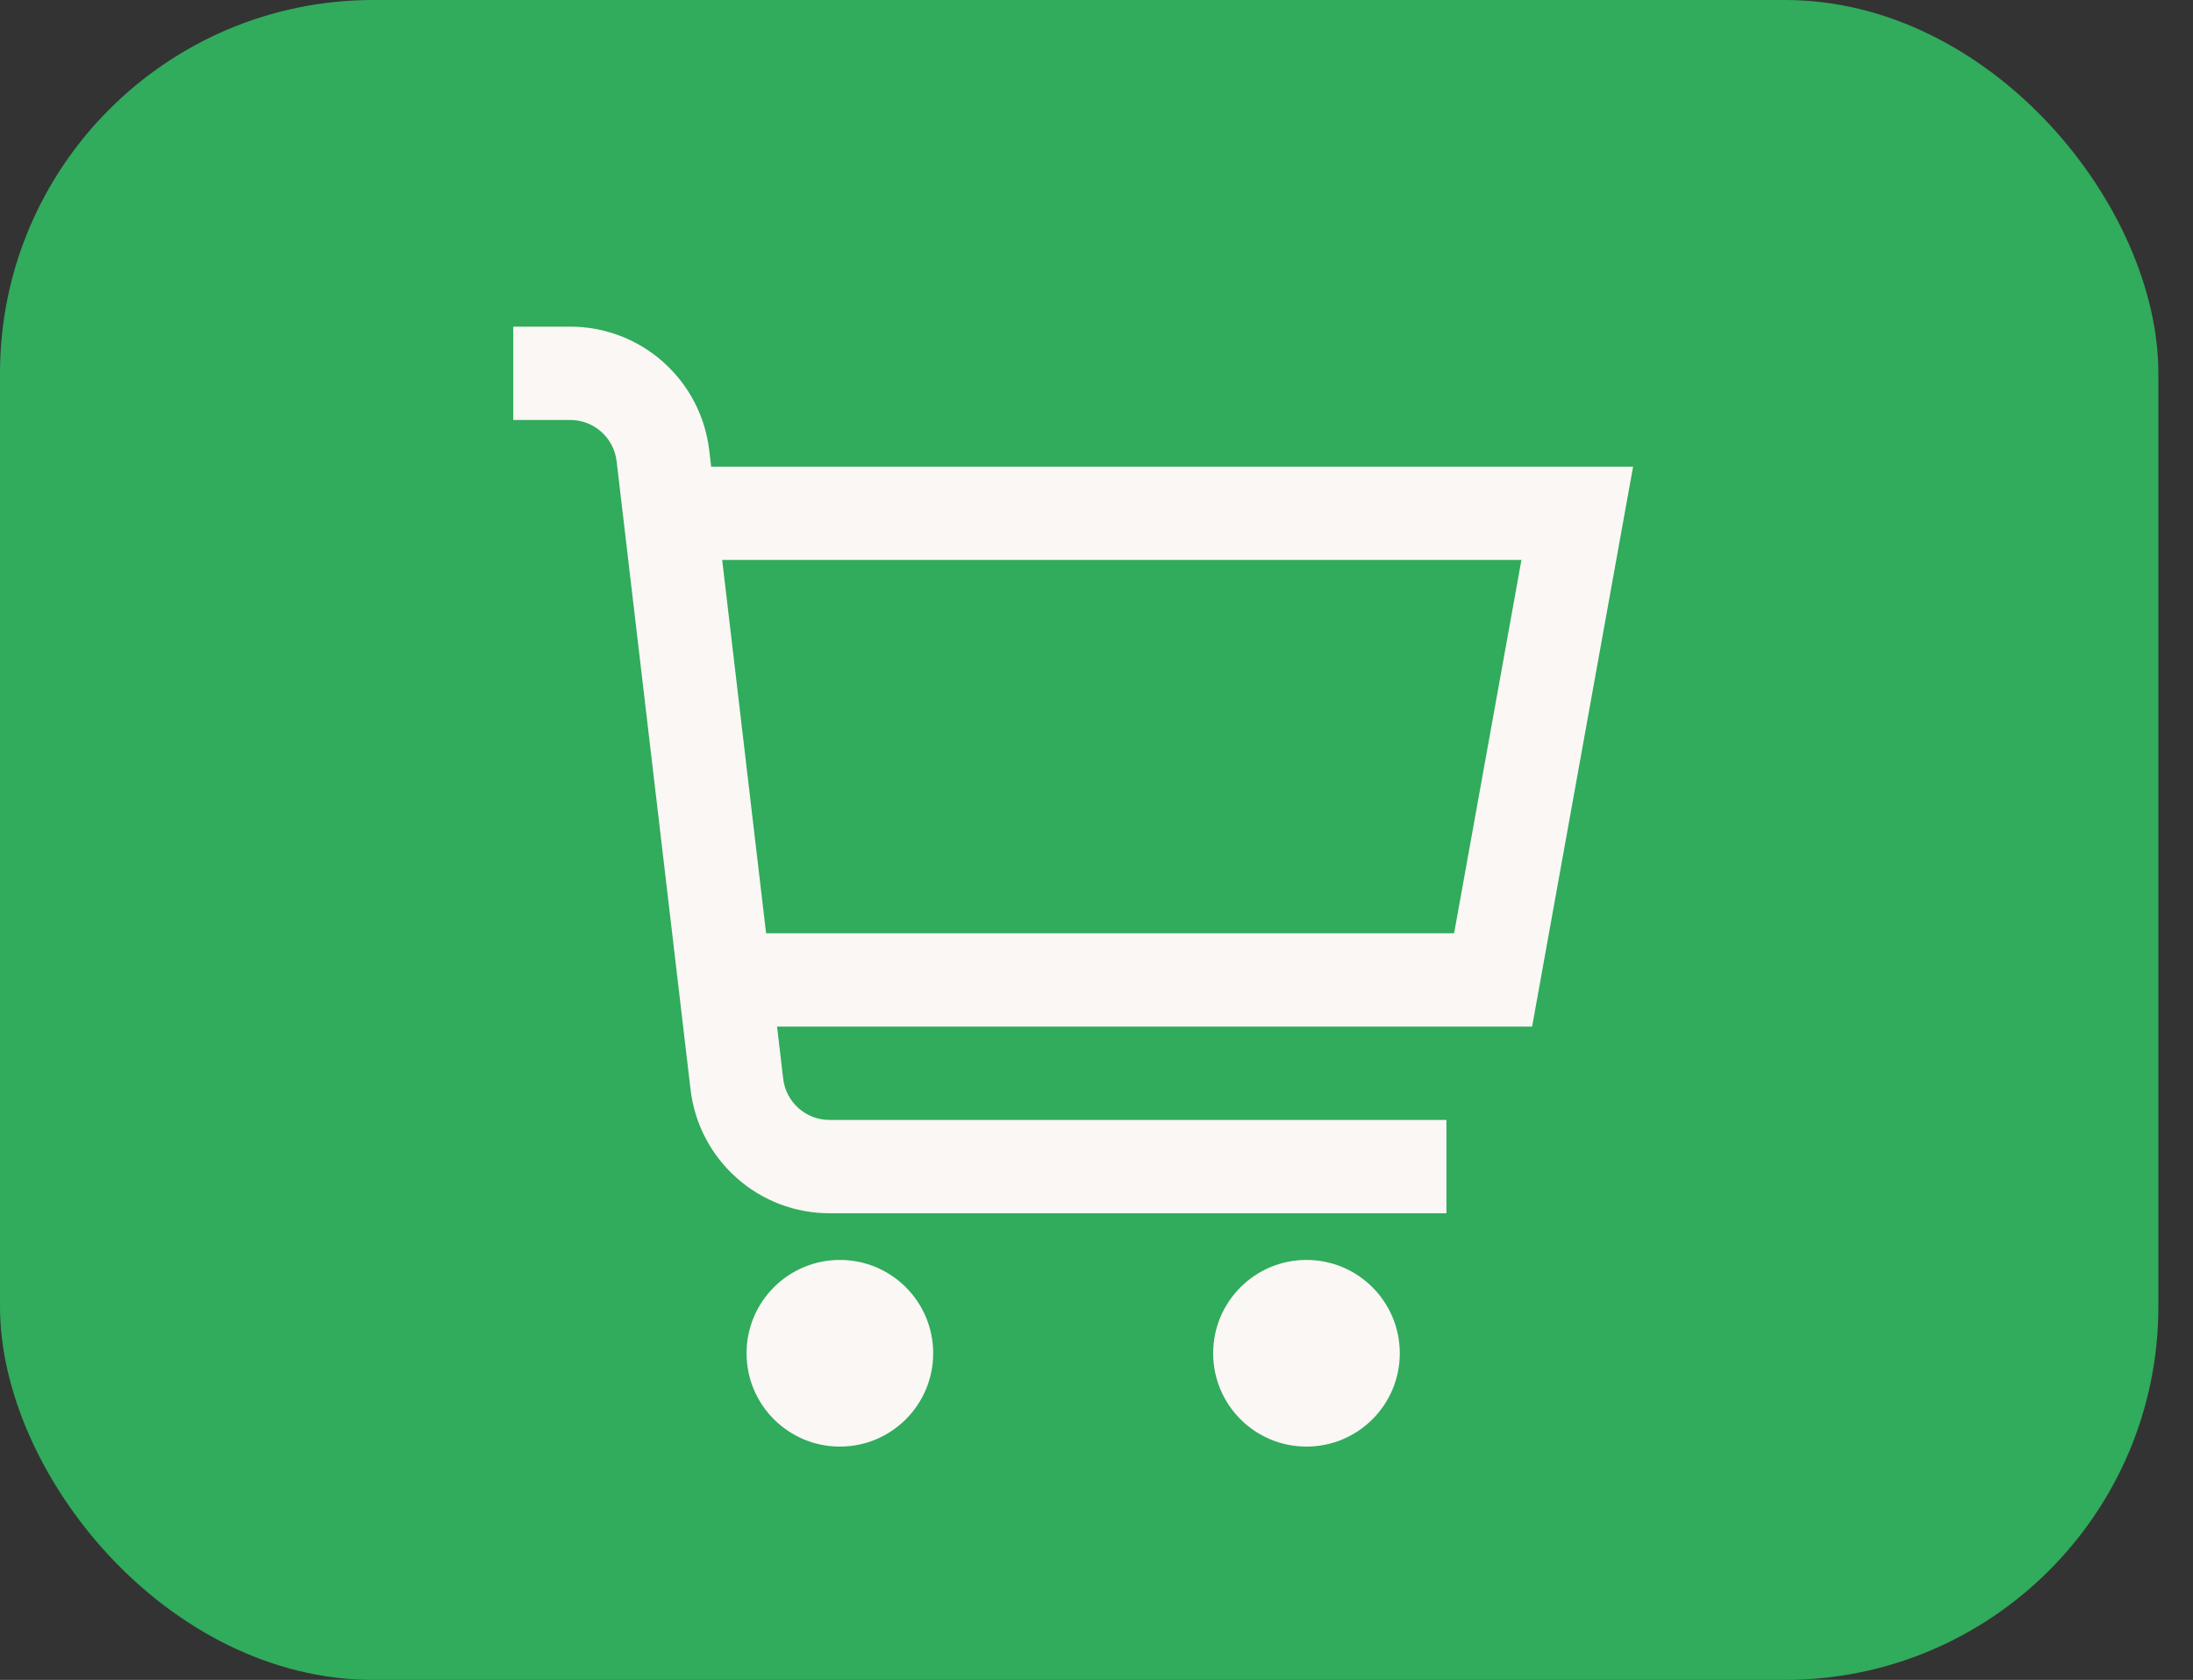 <svg width="47" height="36" viewBox="0 0 47 36" fill="none" xmlns="http://www.w3.org/2000/svg">
<rect x="0" y="0" width="47" height="36" fill="#333333" stroke="none"/>
<rect width="46.258" height="36" rx="8" fill="#31AB5C"/>
<g clip-path="url(#clip0_3113_14881)">
<path d="M35 10H15.242L15.2 9.649C15.114 8.919 14.763 8.247 14.214 7.758C13.666 7.27 12.957 7 12.222 7H11V9H12.222C12.467 9 12.703 9.09 12.886 9.253C13.069 9.415 13.186 9.64 13.215 9.883L14.8 23.351C14.886 24.081 15.237 24.753 15.786 25.241C16.334 25.73 17.043 26 17.778 26H31V24H17.778C17.533 24 17.296 23.91 17.113 23.747C16.93 23.584 16.813 23.359 16.785 23.116L16.654 22H32.836L35 10ZM31.164 20H16.419L15.478 12H32.607L31.164 20Z" fill="#FAF7F5"/>
<path d="M18 31C19.105 31 20 30.105 20 29C20 27.896 19.105 27 18 27C16.895 27 16 27.896 16 29C16 30.105 16.895 31 18 31Z" fill="#FAF7F5"/>
<path d="M28 31C29.105 31 30 30.105 30 29C30 27.896 29.105 27 28 27C26.895 27 26 27.896 26 29C26 30.105 26.895 31 28 31Z" fill="#FAF7F5"/>
</g>
<defs>
<clipPath id="clip0_3113_14881">
<rect width="24" height="24" fill="white" transform="translate(11 7)"/>
</clipPath>
</defs>
</svg>
